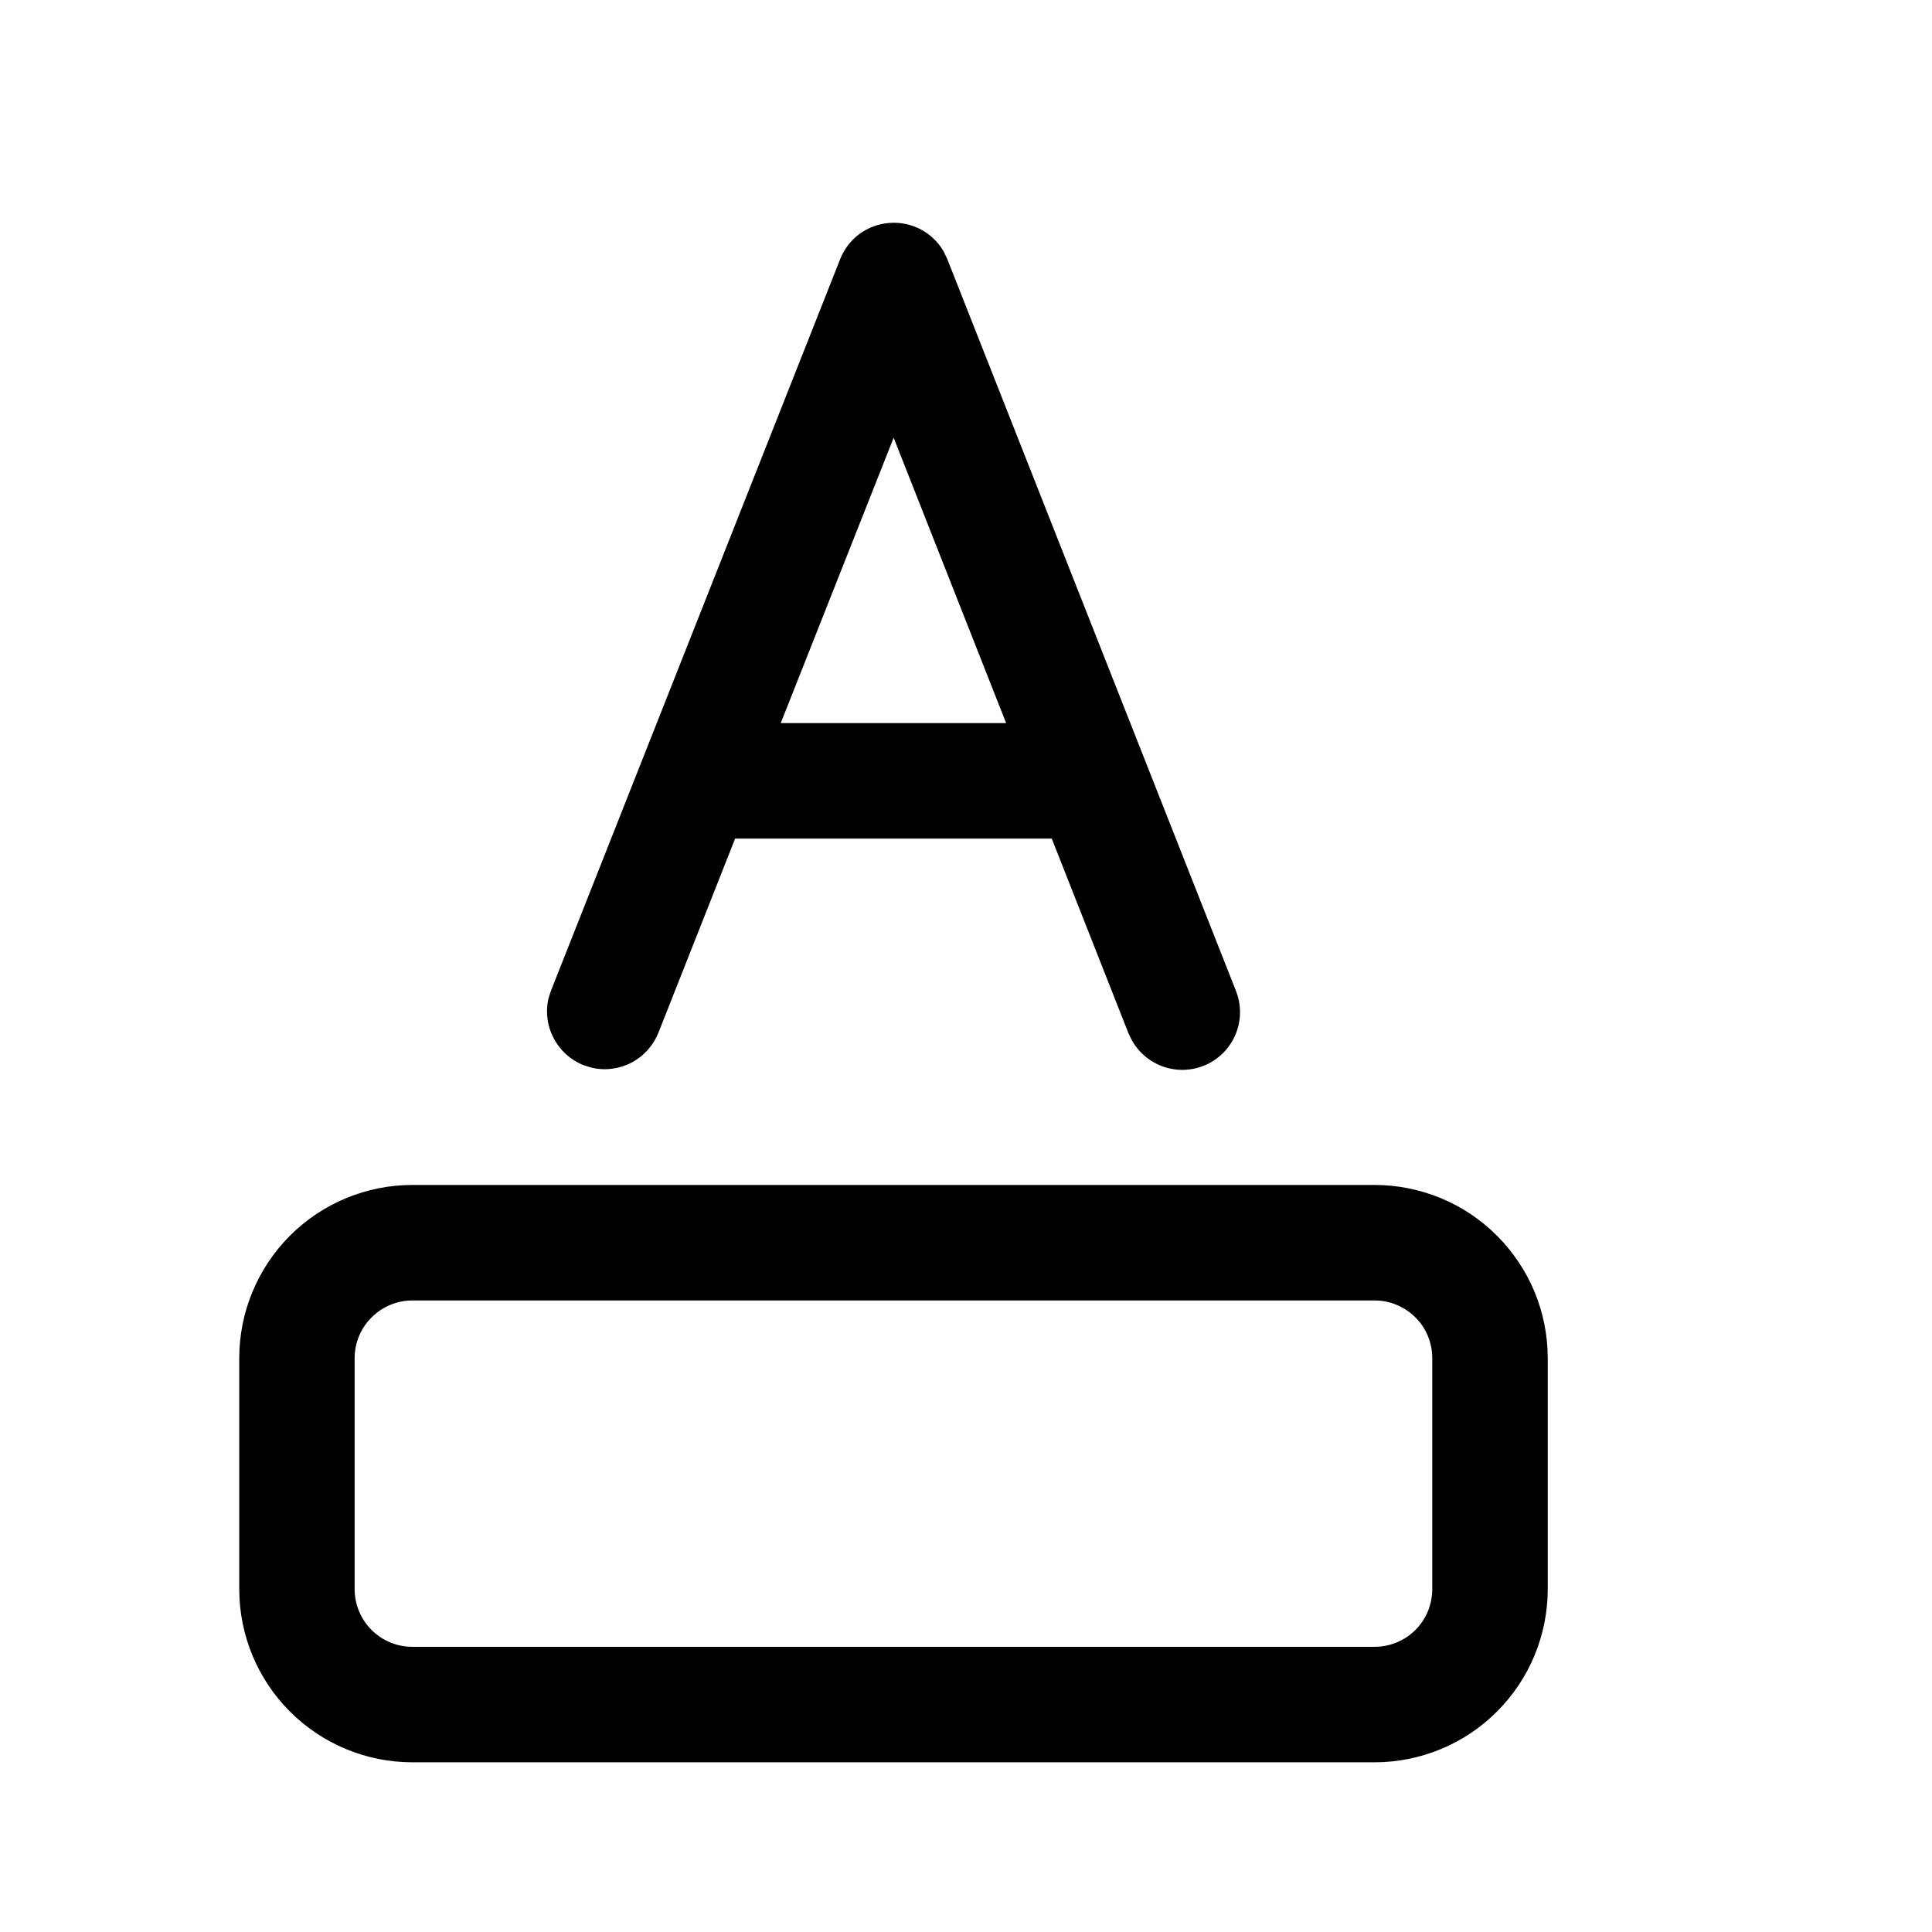 <svg width="18" height="18" viewBox="0 0 18 18" fill="none" xmlns="http://www.w3.org/2000/svg">
<path d="M12.806 11.04C13.018 11.04 13.228 11.082 13.424 11.163C13.62 11.244 13.798 11.363 13.947 11.513C14.097 11.663 14.216 11.841 14.297 12.036C14.378 12.232 14.42 12.442 14.42 12.654V14.805C14.42 15.017 14.378 15.227 14.297 15.423C14.216 15.619 14.097 15.796 13.947 15.946C13.798 16.096 13.62 16.215 13.424 16.296C13.228 16.377 13.018 16.419 12.806 16.419H3.842C3.414 16.419 3.004 16.249 2.701 15.946C2.399 15.644 2.229 15.233 2.229 14.805V12.654C2.229 12.226 2.399 11.816 2.701 11.513C3.004 11.21 3.414 11.04 3.842 11.04H12.806ZM12.806 12.116H3.842C3.699 12.116 3.563 12.173 3.462 12.274C3.361 12.374 3.304 12.511 3.304 12.654V14.805C3.304 15.103 3.545 15.343 3.842 15.343H12.806C12.949 15.343 13.086 15.287 13.187 15.186C13.288 15.085 13.344 14.948 13.344 14.805V12.654C13.344 12.511 13.288 12.374 13.187 12.274C13.086 12.173 12.949 12.116 12.806 12.116ZM5.135 9.226L7.827 2.416C7.864 2.322 7.926 2.24 8.007 2.18C8.089 2.12 8.185 2.085 8.286 2.077C8.386 2.069 8.487 2.09 8.576 2.136C8.666 2.183 8.74 2.254 8.791 2.341L8.827 2.417L11.514 9.229C11.565 9.357 11.566 9.498 11.516 9.626C11.466 9.753 11.37 9.857 11.246 9.916C11.122 9.974 10.981 9.984 10.851 9.942C10.72 9.9 10.611 9.81 10.545 9.691L10.513 9.625L9.799 7.813H6.849L6.135 9.62C6.087 9.741 5.997 9.841 5.882 9.901C5.766 9.961 5.633 9.977 5.507 9.946L5.437 9.924C5.316 9.876 5.217 9.786 5.157 9.67C5.097 9.555 5.081 9.422 5.112 9.295L5.135 9.226ZM8.326 4.078L7.274 6.737H9.374L8.326 4.078Z" fill="black"/>
</svg>
